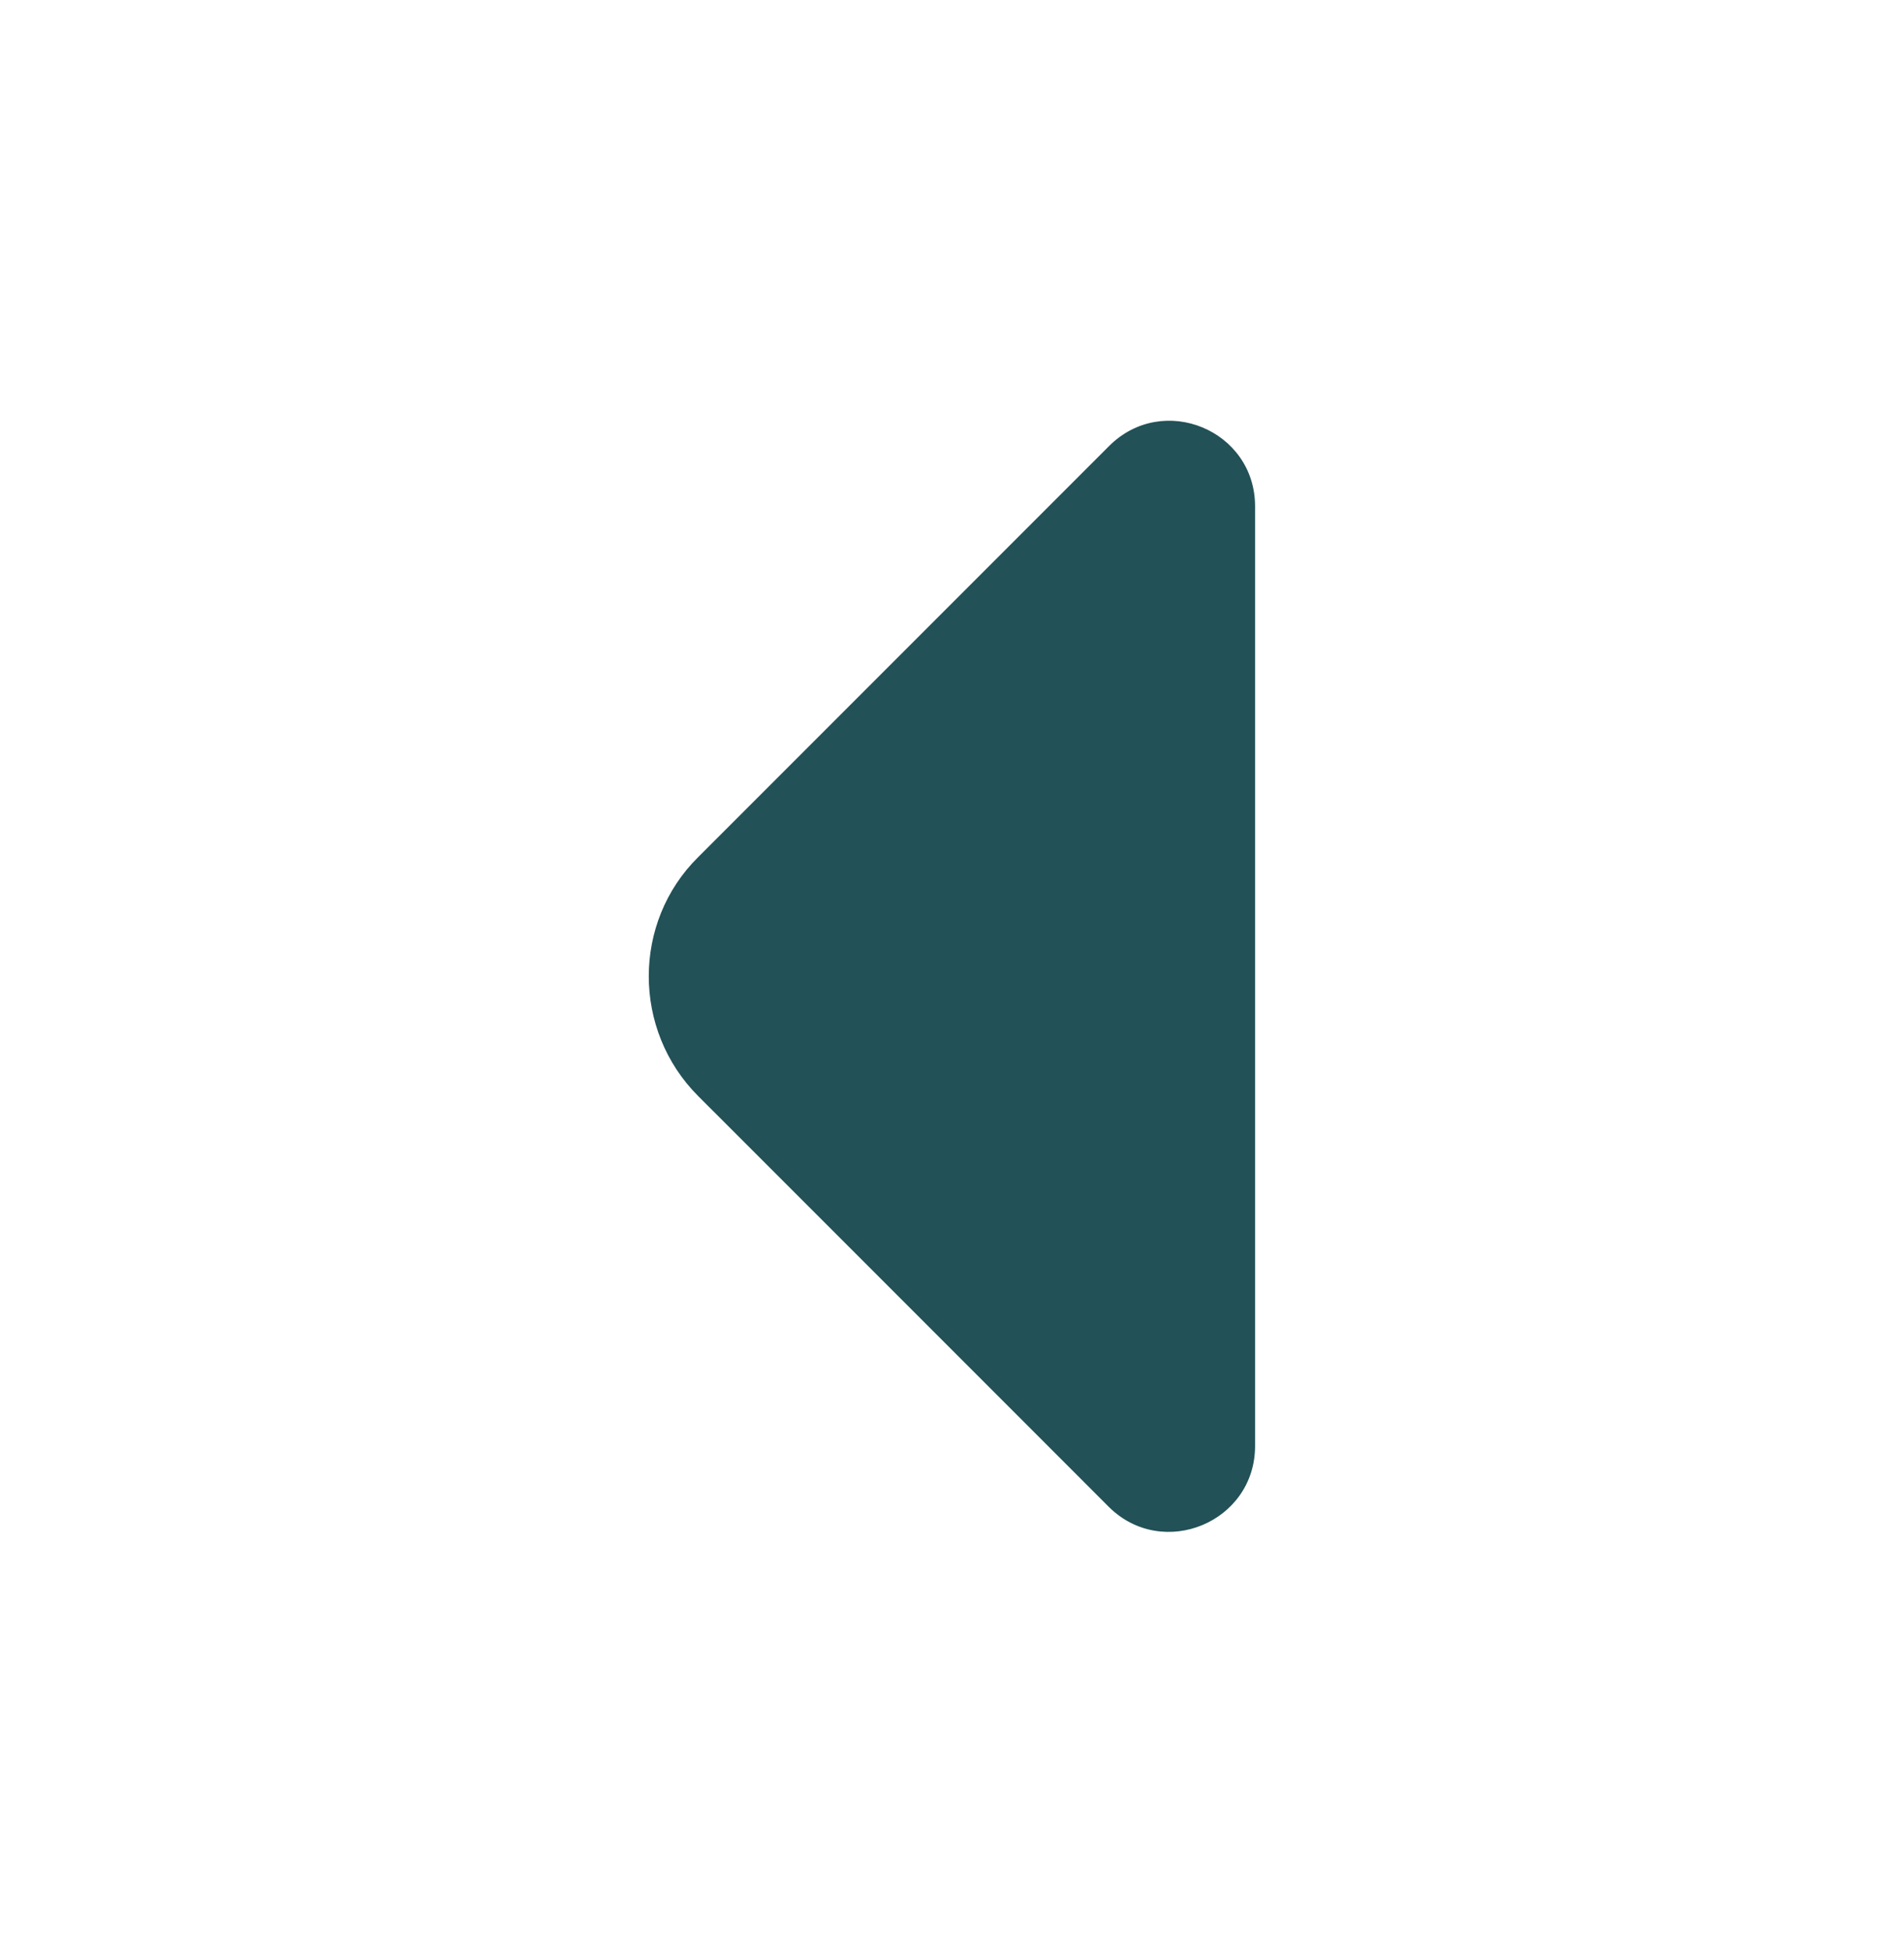 <svg width="40" height="41" viewBox="0 0 40 41" fill="none" xmlns="http://www.w3.org/2000/svg">
<path d="M14.667 23.017L17.951 26.3L23.3 31.65C24.434 32.767 26.367 31.966 26.367 30.366L26.367 19.983L26.367 10.633C26.367 9.033 24.434 8.233 23.3 9.367L14.667 18C13.284 19.366 13.284 21.633 14.667 23.017Z" fill="#225157"/>
</svg>

